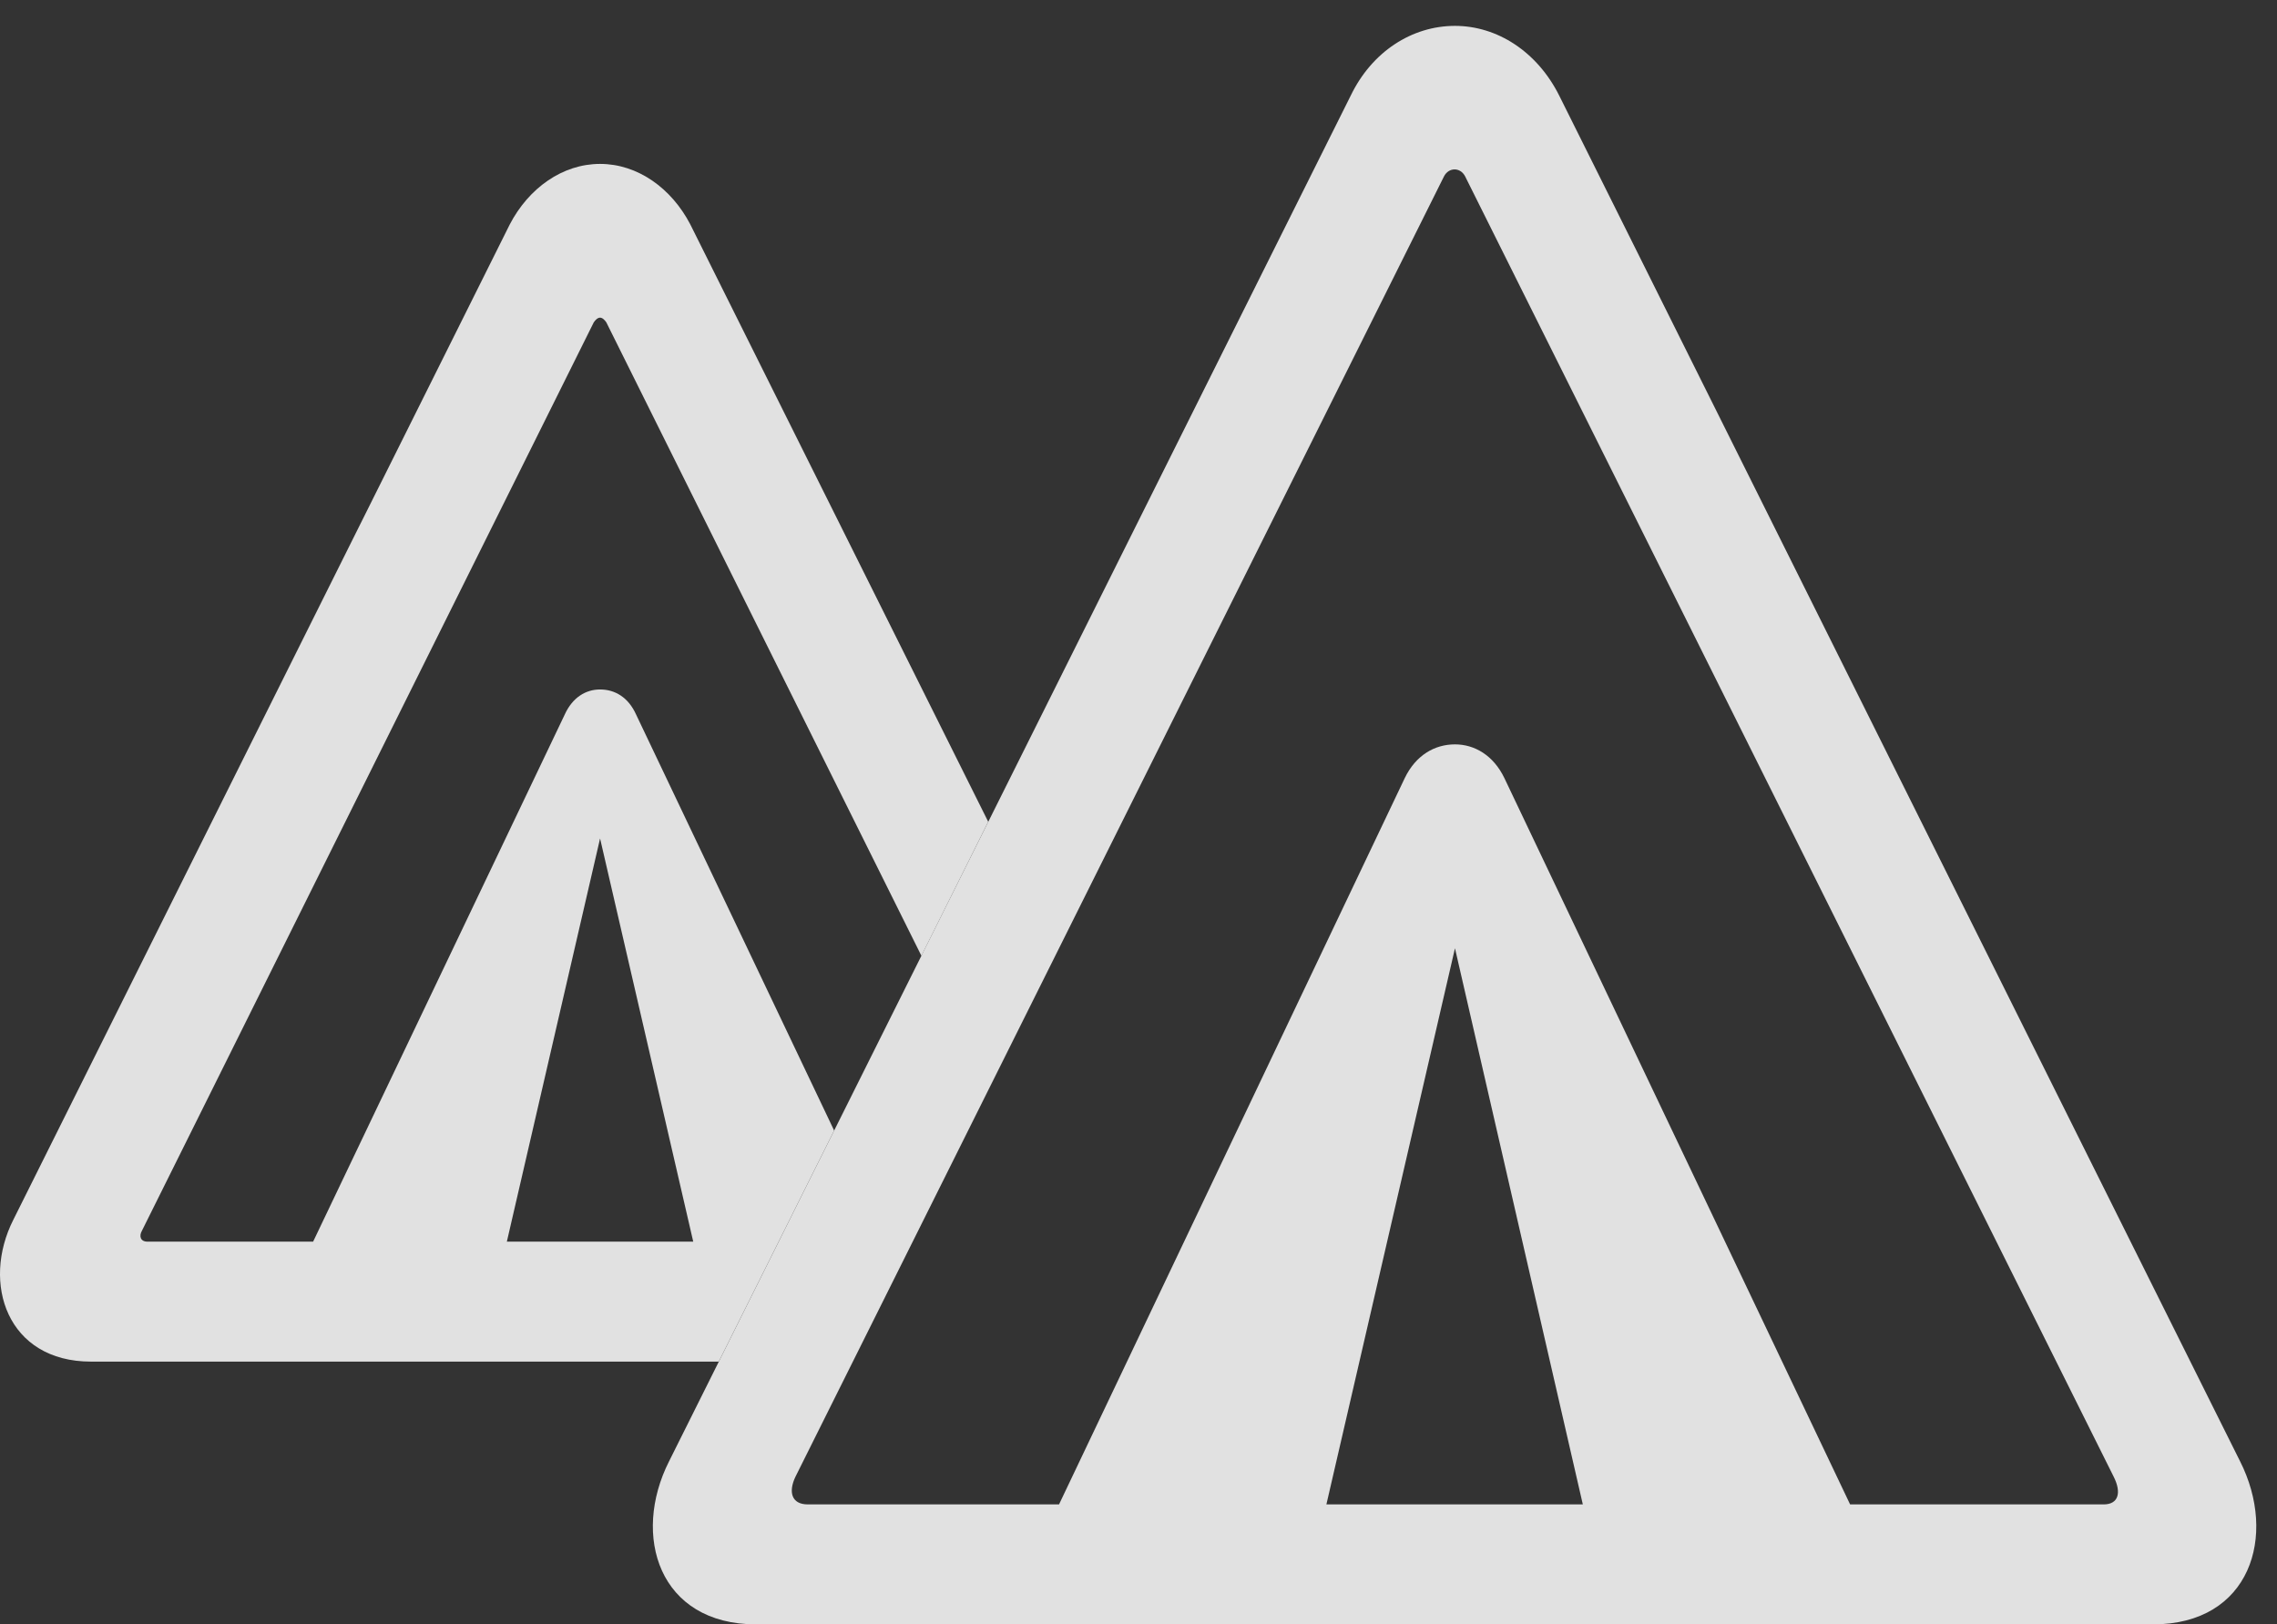 <?xml version="1.0" encoding="UTF-8"?>
<!--Generator: Apple Native CoreSVG 326-->
<!DOCTYPE svg
PUBLIC "-//W3C//DTD SVG 1.1//EN"
       "http://www.w3.org/Graphics/SVG/1.1/DTD/svg11.dtd">
<svg version="1.1" xmlns="http://www.w3.org/2000/svg" xmlns:xlink="http://www.w3.org/1999/xlink" viewBox="0 0 39.691 28.314">
 <rect x="0" y="0" width="39.691" height="28.314" fill="#333333" stroke="none"/>
 <g>
  <rect height="28.314" opacity="0" width="39.691" x="0" y="0"/>
  <path d="M12.032 3.91L17.226 14.324L16.061 16.66L10.569 5.619C10.541 5.578 10.501 5.537 10.46 5.537C10.418 5.537 10.377 5.578 10.35 5.619L2.475 21.451C2.42 21.547 2.448 21.643 2.571 21.643L5.458 21.643L9.844 12.455C9.981 12.154 10.213 12.018 10.46 12.018C10.719 12.018 10.952 12.154 11.088 12.455L14.54 19.706L12.529 23.734L1.586 23.734C0.124 23.734-0.328 22.367 0.233 21.26L8.887 3.91C9.215 3.281 9.803 2.857 10.46 2.857C11.116 2.857 11.704 3.281 12.032 3.91ZM8.835 21.643L12.084 21.643L10.46 14.615Z" fill="white" fill-opacity="0.85"/>
  <path d="M13.18 28.314L37.53 28.314C39.225 28.314 39.704 26.77 39.047 25.471L27.18 1.668C26.797 0.902 26.1 0.451 25.362 0.451C24.61 0.451 23.913 0.902 23.544 1.668L11.663 25.471C11.006 26.77 11.485 28.314 13.18 28.314ZM14.082 26.223C13.795 26.223 13.741 26.004 13.864 25.744L25.17 3.076C25.253 2.912 25.457 2.912 25.54 3.076L36.846 25.744C36.983 26.018 36.928 26.223 36.669 26.223ZM17.979 27.234L22.887 27.234L25.362 16.529L27.823 27.234L32.731 27.234L26.223 13.562C26.032 13.166 25.704 12.975 25.362 12.975C25.006 12.975 24.678 13.166 24.487 13.562Z" fill="white" fill-opacity="0.85"/>
 </g>
</svg>
